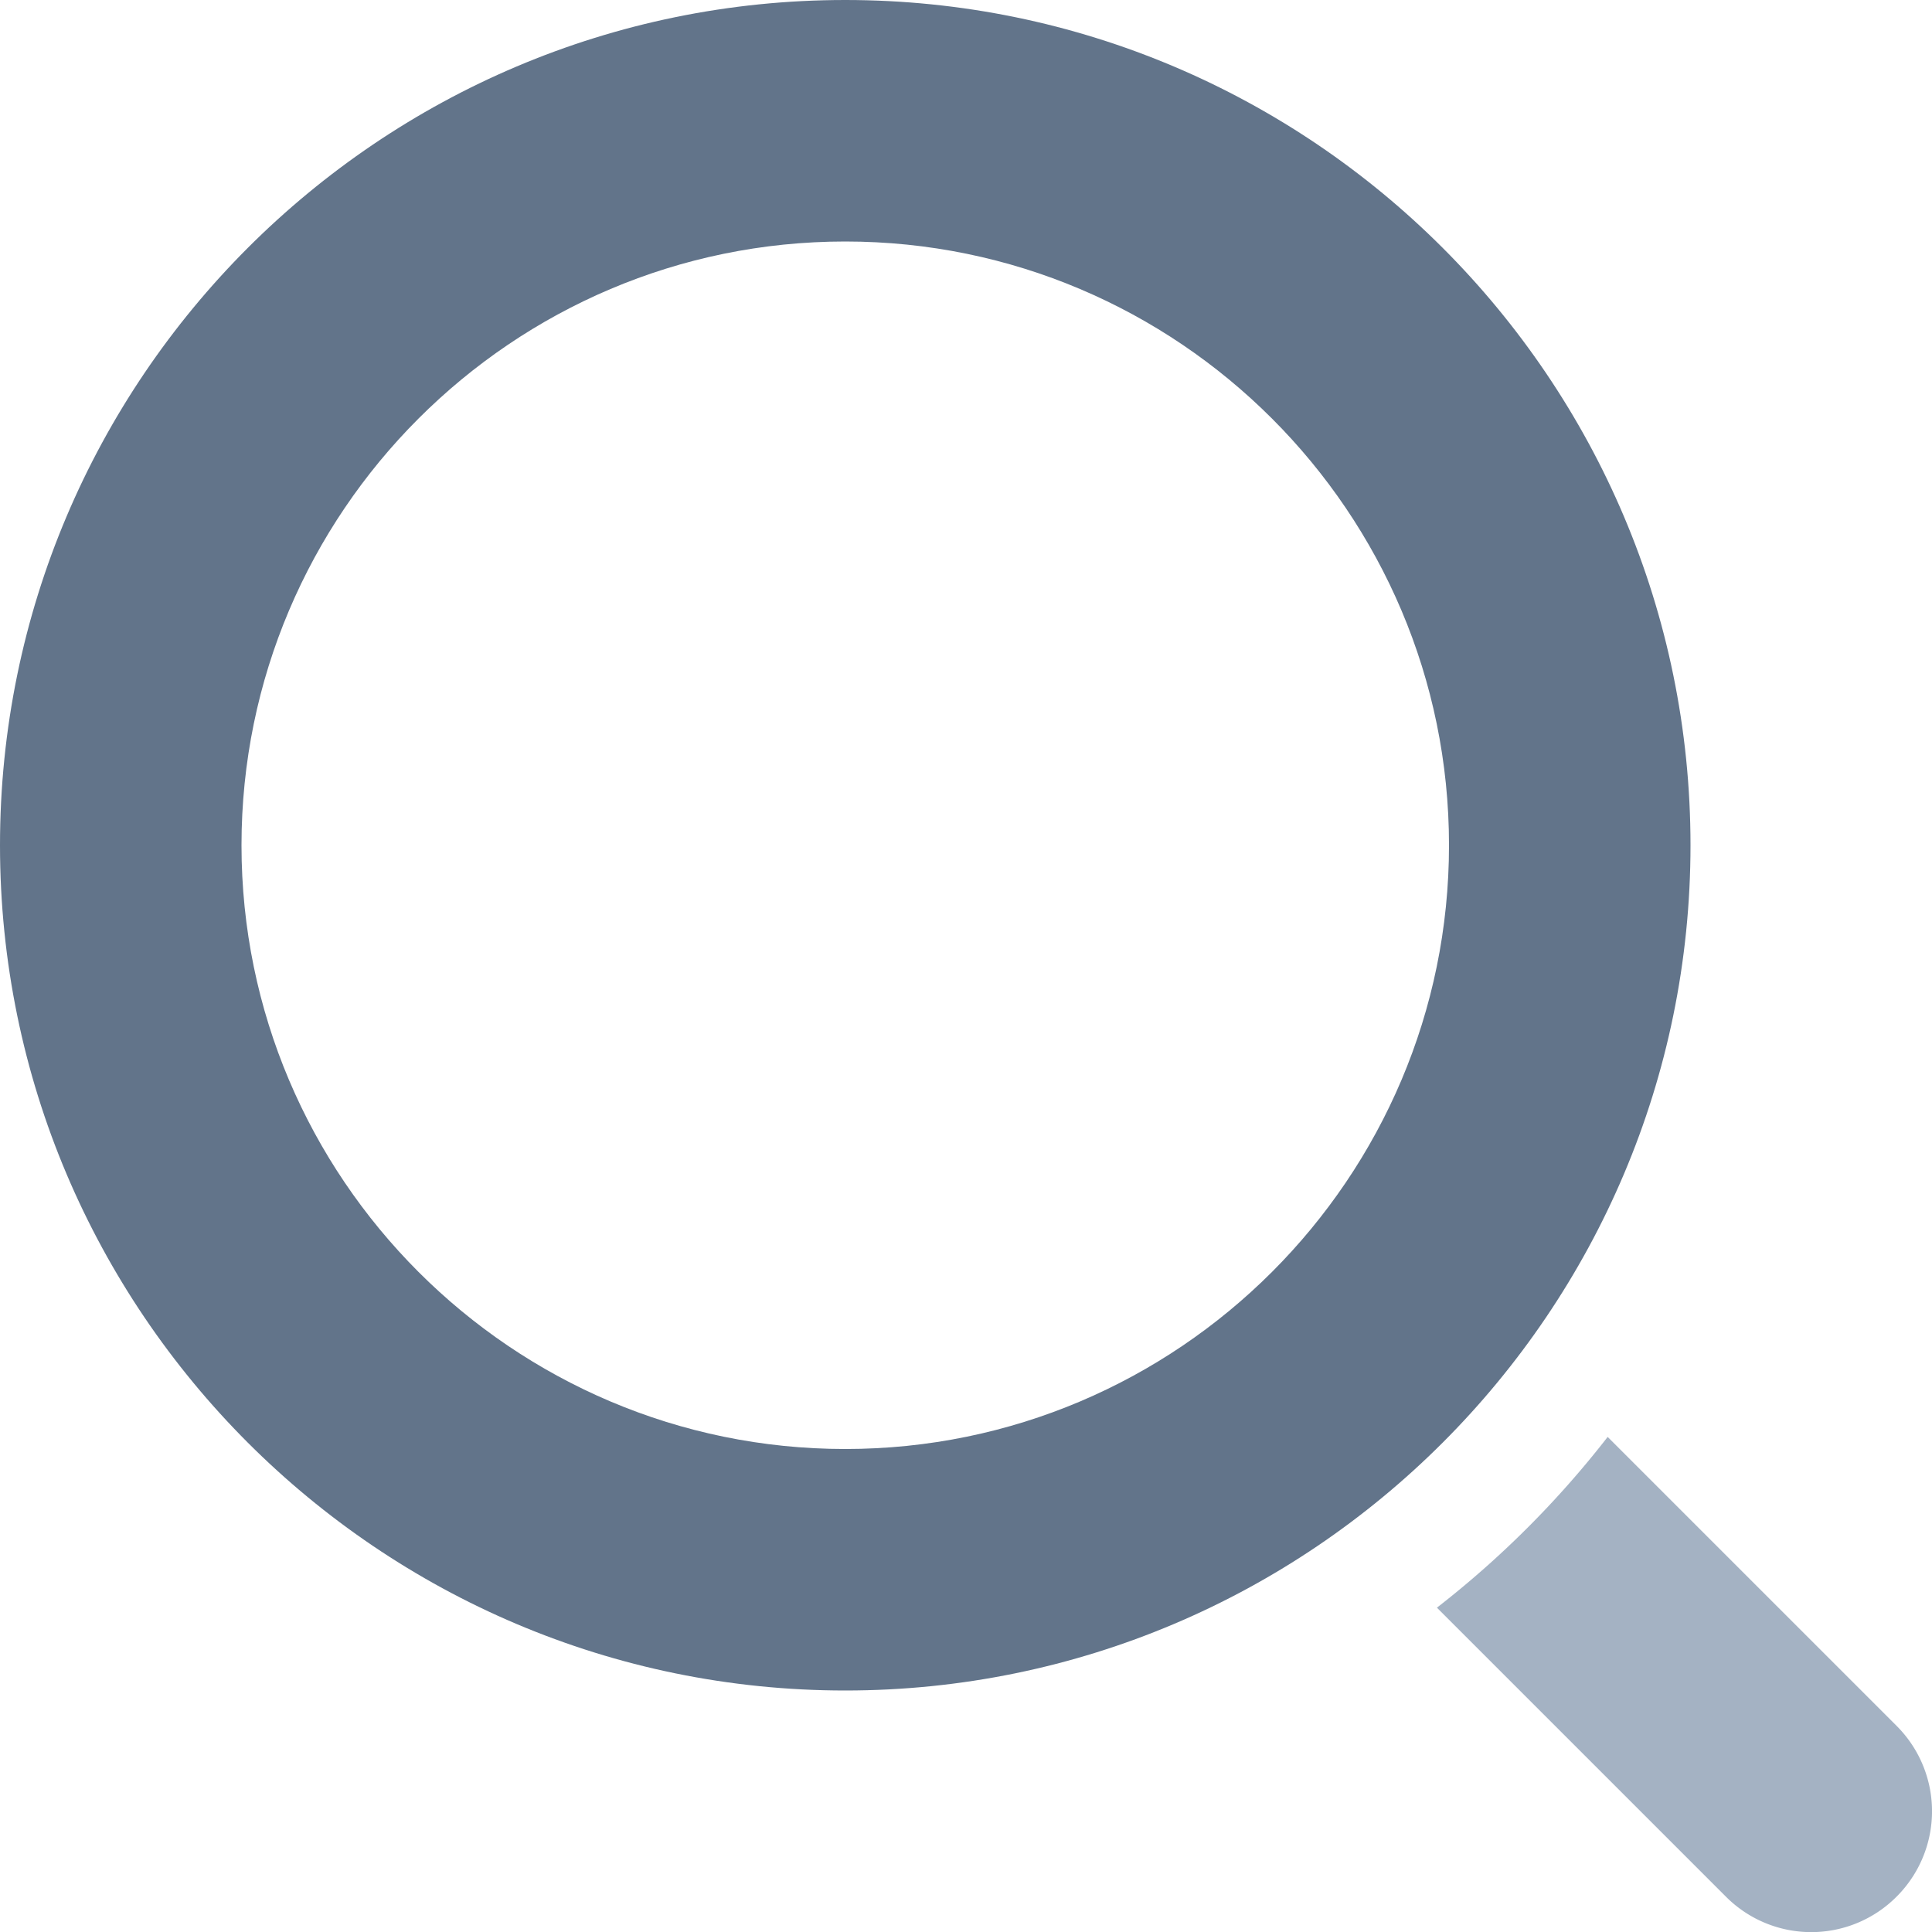 <svg class="oo sl" viewBox="0 0 16 16" xmlns="http://www.w3.org/2000/svg">
    <path class="du text-slate-500"
    fill="#62748a"
        d="M7 14c-3.86 0-7-3.14-7-7s3.14-7 7-7 7 3.14 7 7-3.14 7-7 7zM7 2C4.243 2 2 4.243 2 7s2.243 5 5 5 5-2.243 5-5-2.243-5-5-5z">
    </path>
    <path class="du gq" fill="#a4b2c3"
        d="M15.707 14.293L13.314 11.9a8.019 8.019 0 01-1.414 1.414l2.393 2.393a.997.997 0 001.414 0 .999.999 0 000-1.414z">
    </path>
</svg>